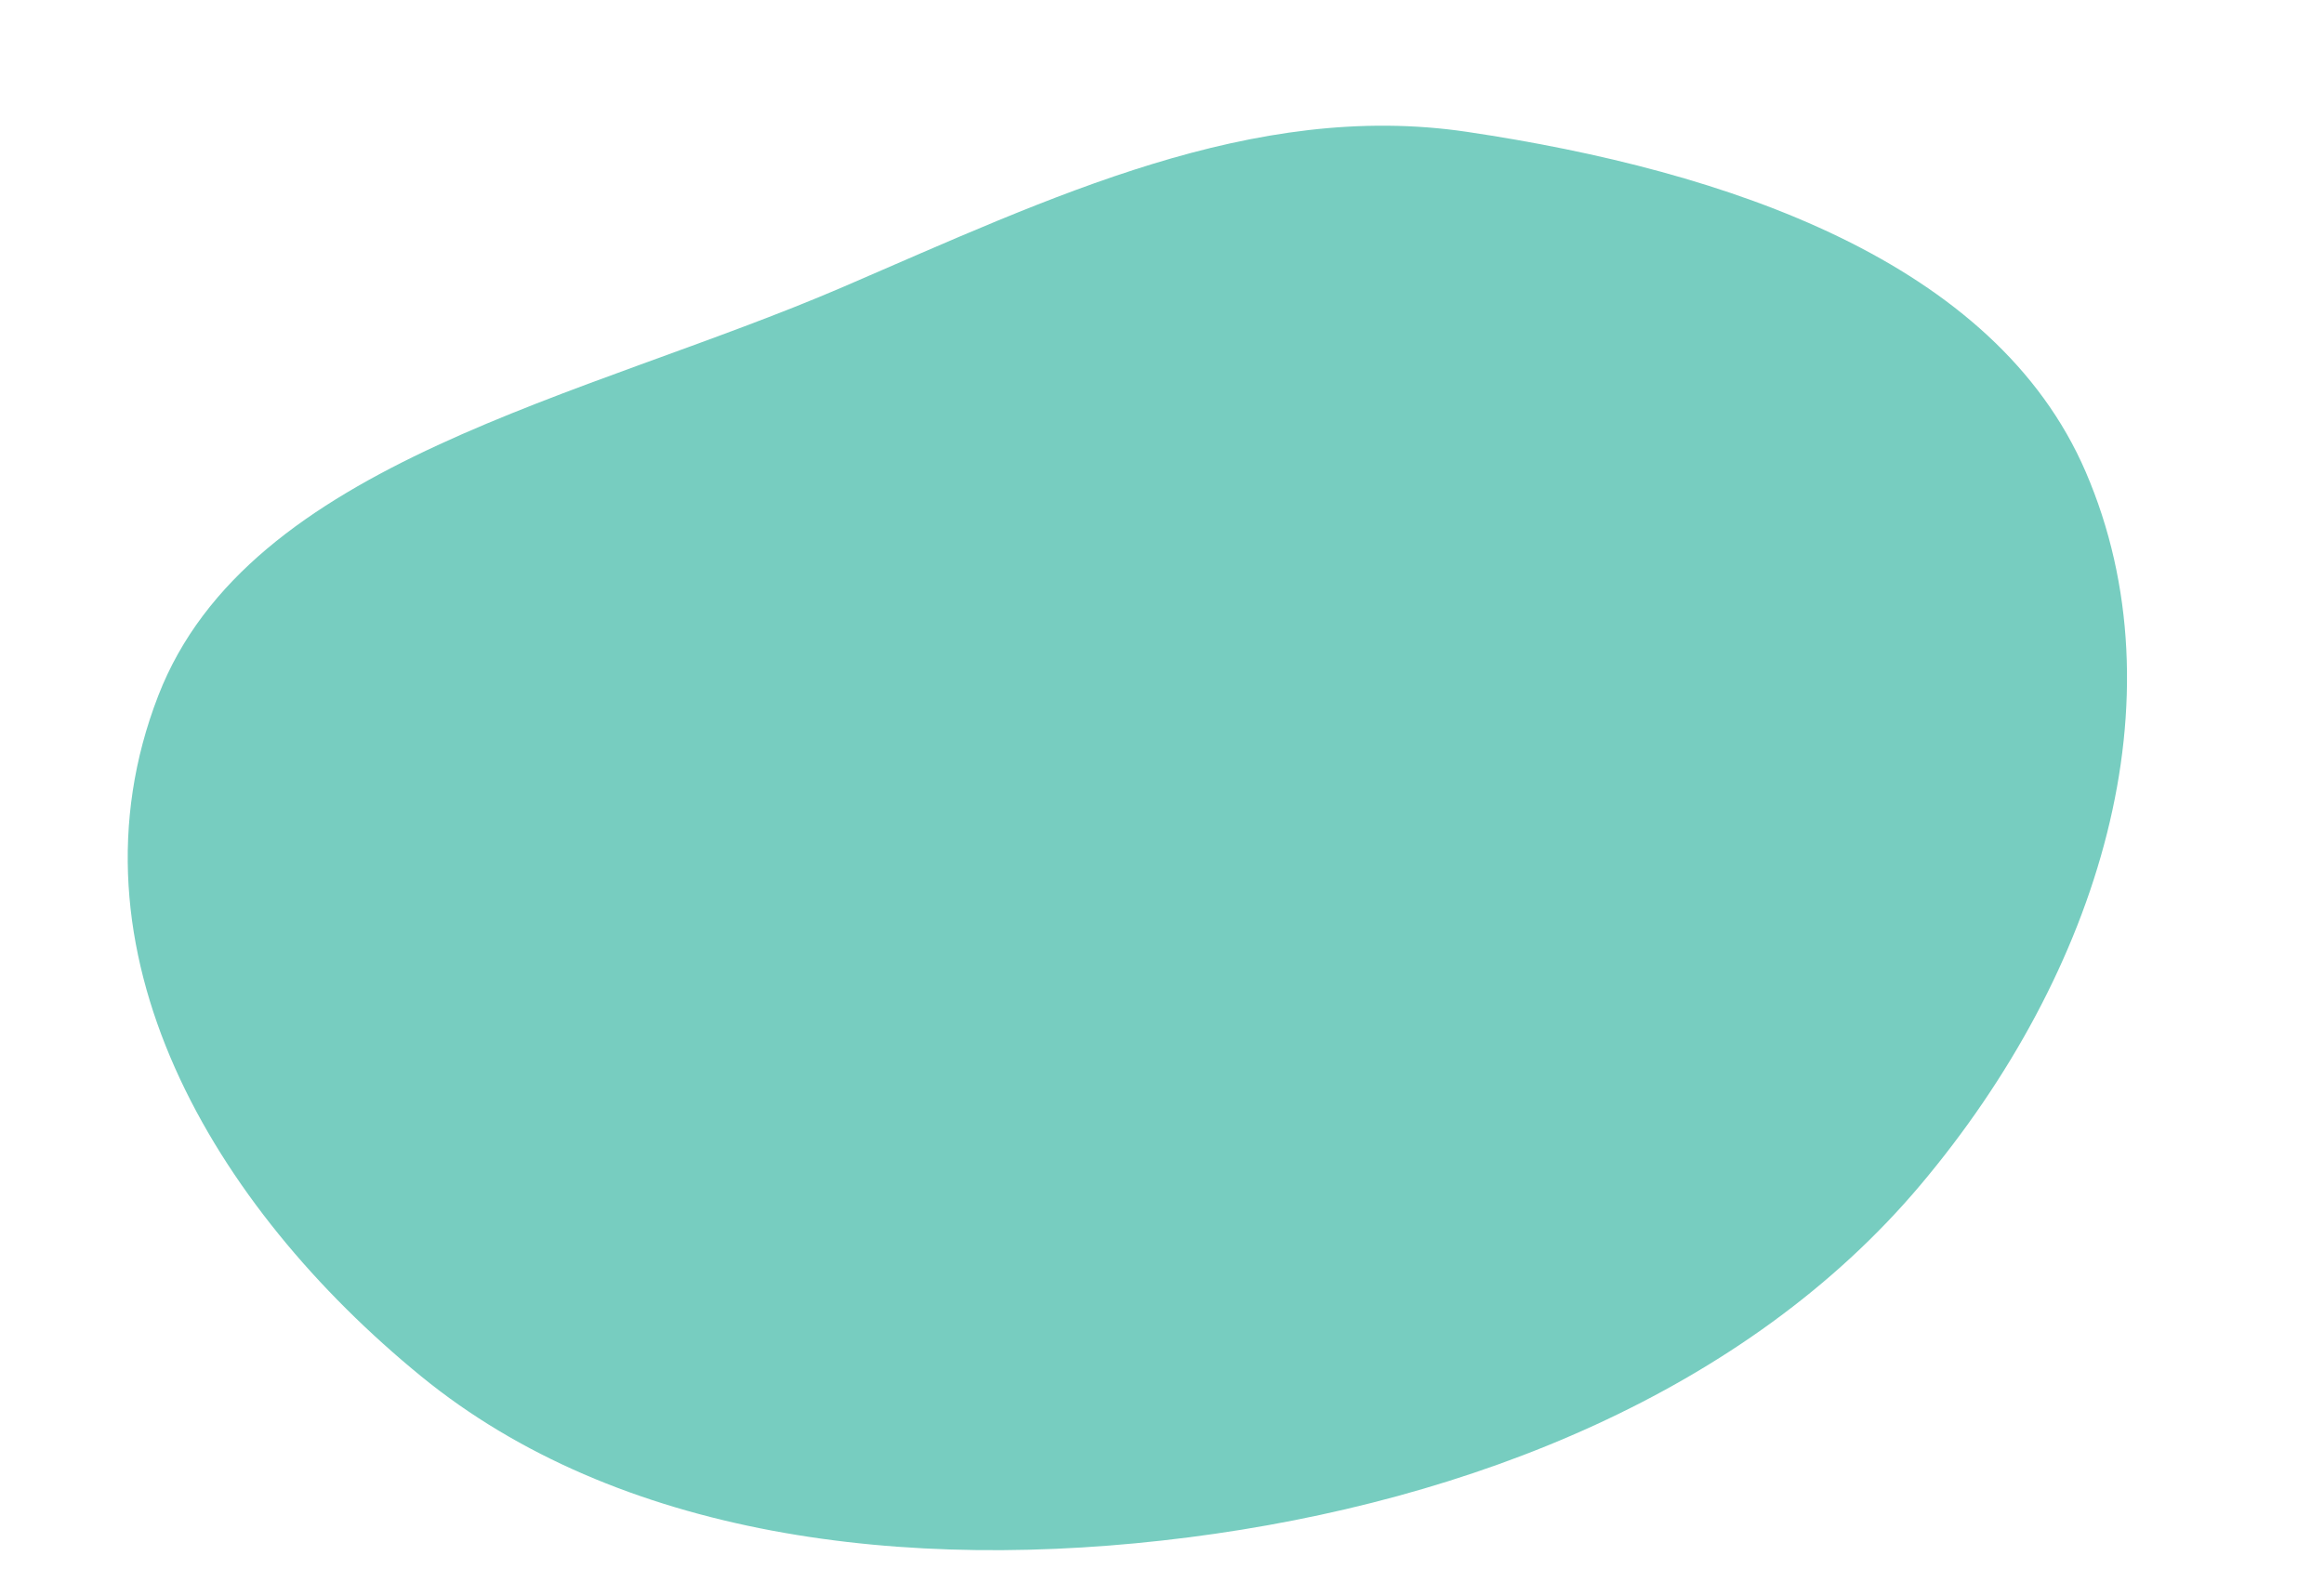 <svg width="561" height="382" viewBox="0 0 561 382" fill="none" xmlns="http://www.w3.org/2000/svg">
<path fill-rule="evenodd" clip-rule="evenodd" d="M503.48 113.927C481.584 63.085 417.105 41.215 354.173 31.838C302.463 24.133 253.509 47.737 203.594 69.241C140.989 96.212 60.134 111.337 38.199 167.962C14.421 229.343 51.545 291.33 101.693 332.294C148.983 370.923 218.169 379.944 286.941 371.151C354.975 362.452 421.683 335.851 463.637 286.013C506.921 234.597 527.021 168.59 503.48 113.927Z" fill="#77CDC0"/>
</svg>
